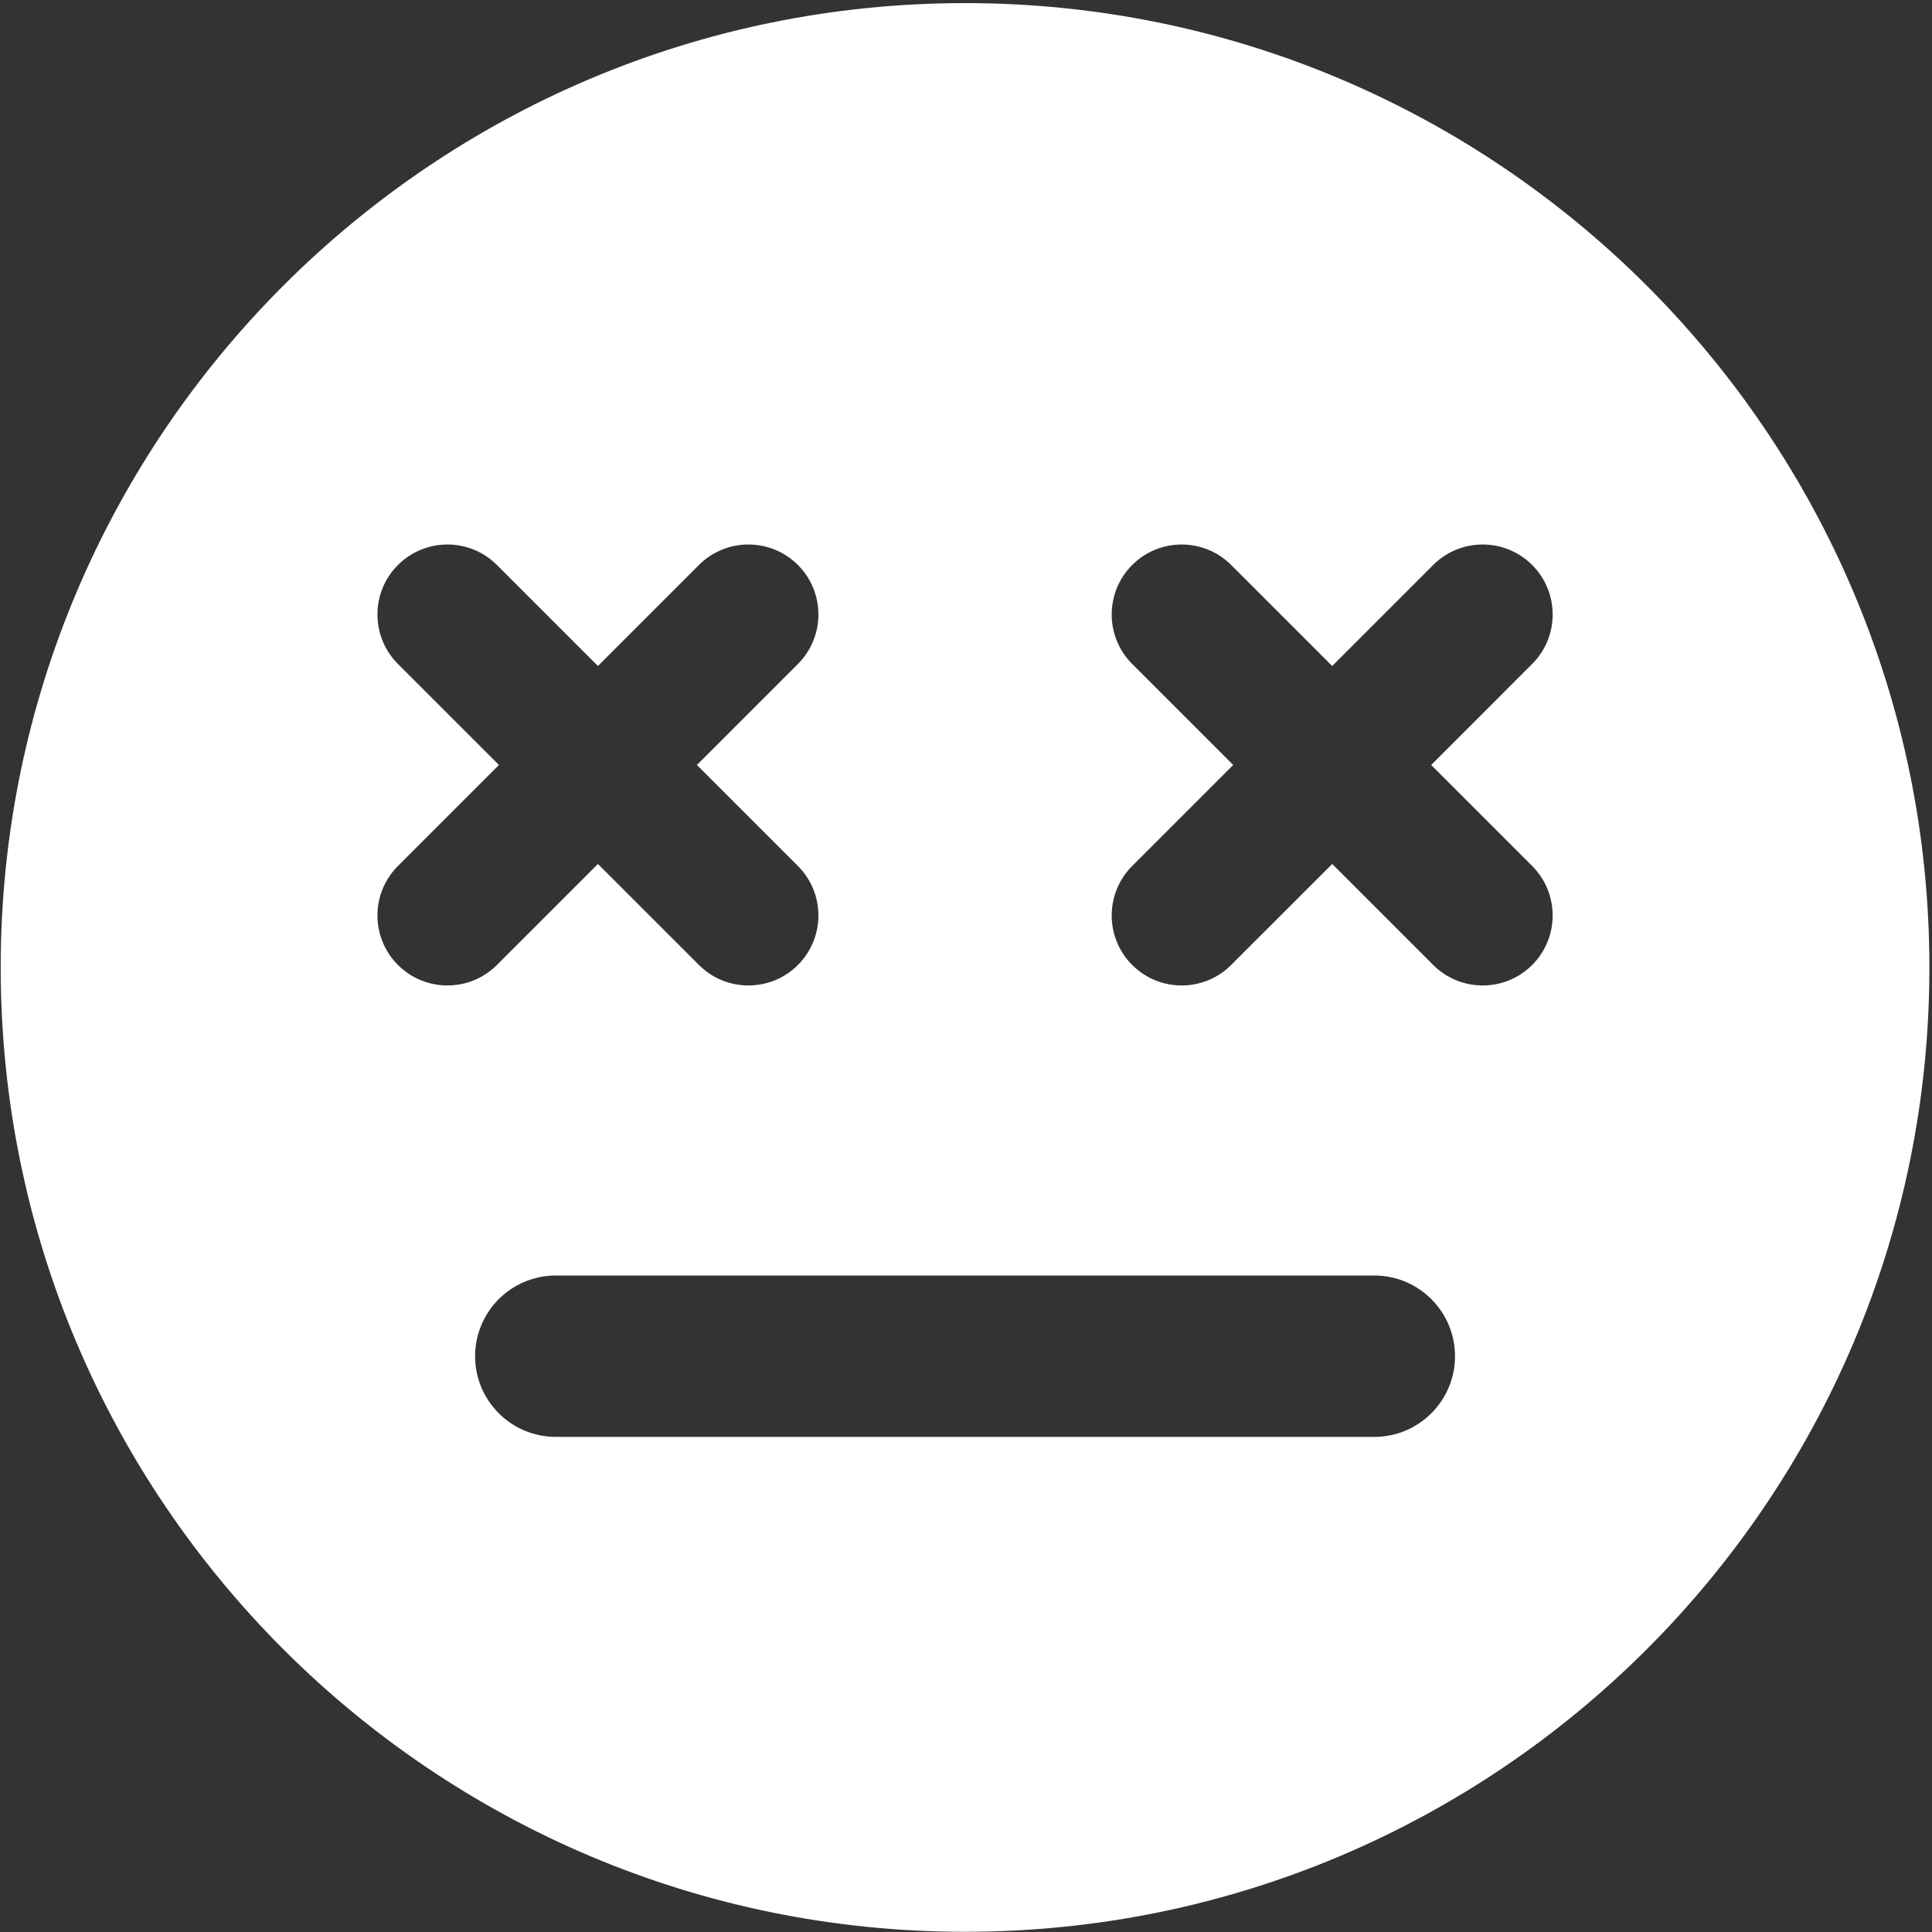 <?xml version="1.0" encoding="UTF-8" standalone="no"?>
<!DOCTYPE svg PUBLIC "-//W3C//DTD SVG 1.1//EN" "http://www.w3.org/Graphics/SVG/1.1/DTD/svg11.dtd">
<svg width="100%" height="100%" viewBox="0 0 444 444" version="1.1" xmlns="http://www.w3.org/2000/svg" xmlns:xlink="http://www.w3.org/1999/xlink" xml:space="preserve" style="fill-rule:evenodd;clip-rule:evenodd;stroke-linejoin:round;stroke-miterlimit:1.414;">
    <rect x="0" y="0" width="444" height="444" fill="#333333" stroke="none"/>
    <g transform="matrix(1,0,0,1,-77,-15)">
        <path id="X-Eyes-Smiley" d="M298.782,15.713C421.098,15.713 520.403,115.018 520.403,237.334C520.403,359.65 421.098,458.955 298.782,458.955C176.466,458.955 77.161,359.65 77.161,237.334C77.161,115.018 176.466,15.713 298.782,15.713ZM392.839,308.13L204.726,308.13C194.491,308.13 186.183,316.439 186.183,326.673C186.183,336.908 194.492,345.216 204.726,345.216L392.839,345.216C403.073,345.216 411.382,336.908 411.382,326.673C411.382,316.439 403.073,308.13 392.839,308.13ZM214.412,168.055L237.624,144.843C243.901,138.566 254.094,138.566 260.372,144.843C266.649,151.121 266.649,161.314 260.372,167.591L237.16,190.803L260.372,214.015C266.649,220.293 266.649,230.486 260.372,236.763C254.094,243.041 243.901,243.041 237.624,236.763L214.412,213.551L191.2,236.763C184.922,243.041 174.729,243.041 168.452,236.763C162.174,230.486 162.174,220.293 168.452,214.015L191.664,190.803L168.452,167.591C162.174,161.314 162.174,151.121 168.452,144.843C174.729,138.566 184.922,138.566 191.2,144.843L214.412,168.055ZM383.153,168.055L406.365,144.843C412.642,138.566 422.835,138.566 429.113,144.843C435.39,151.121 435.39,161.314 429.113,167.591L405.901,190.803L429.113,214.015C435.39,220.293 435.39,230.486 429.113,236.763C422.835,243.041 412.642,243.041 406.365,236.763L383.153,213.551L359.941,236.763C353.663,243.041 343.47,243.041 337.193,236.763C330.915,230.486 330.915,220.293 337.193,214.015L360.405,190.803L337.193,167.591C330.915,161.314 330.915,151.121 337.193,144.843C343.47,138.566 353.663,138.566 359.941,144.843L383.153,168.055Z" style="fill:white;"/>
    </g>
</svg>
